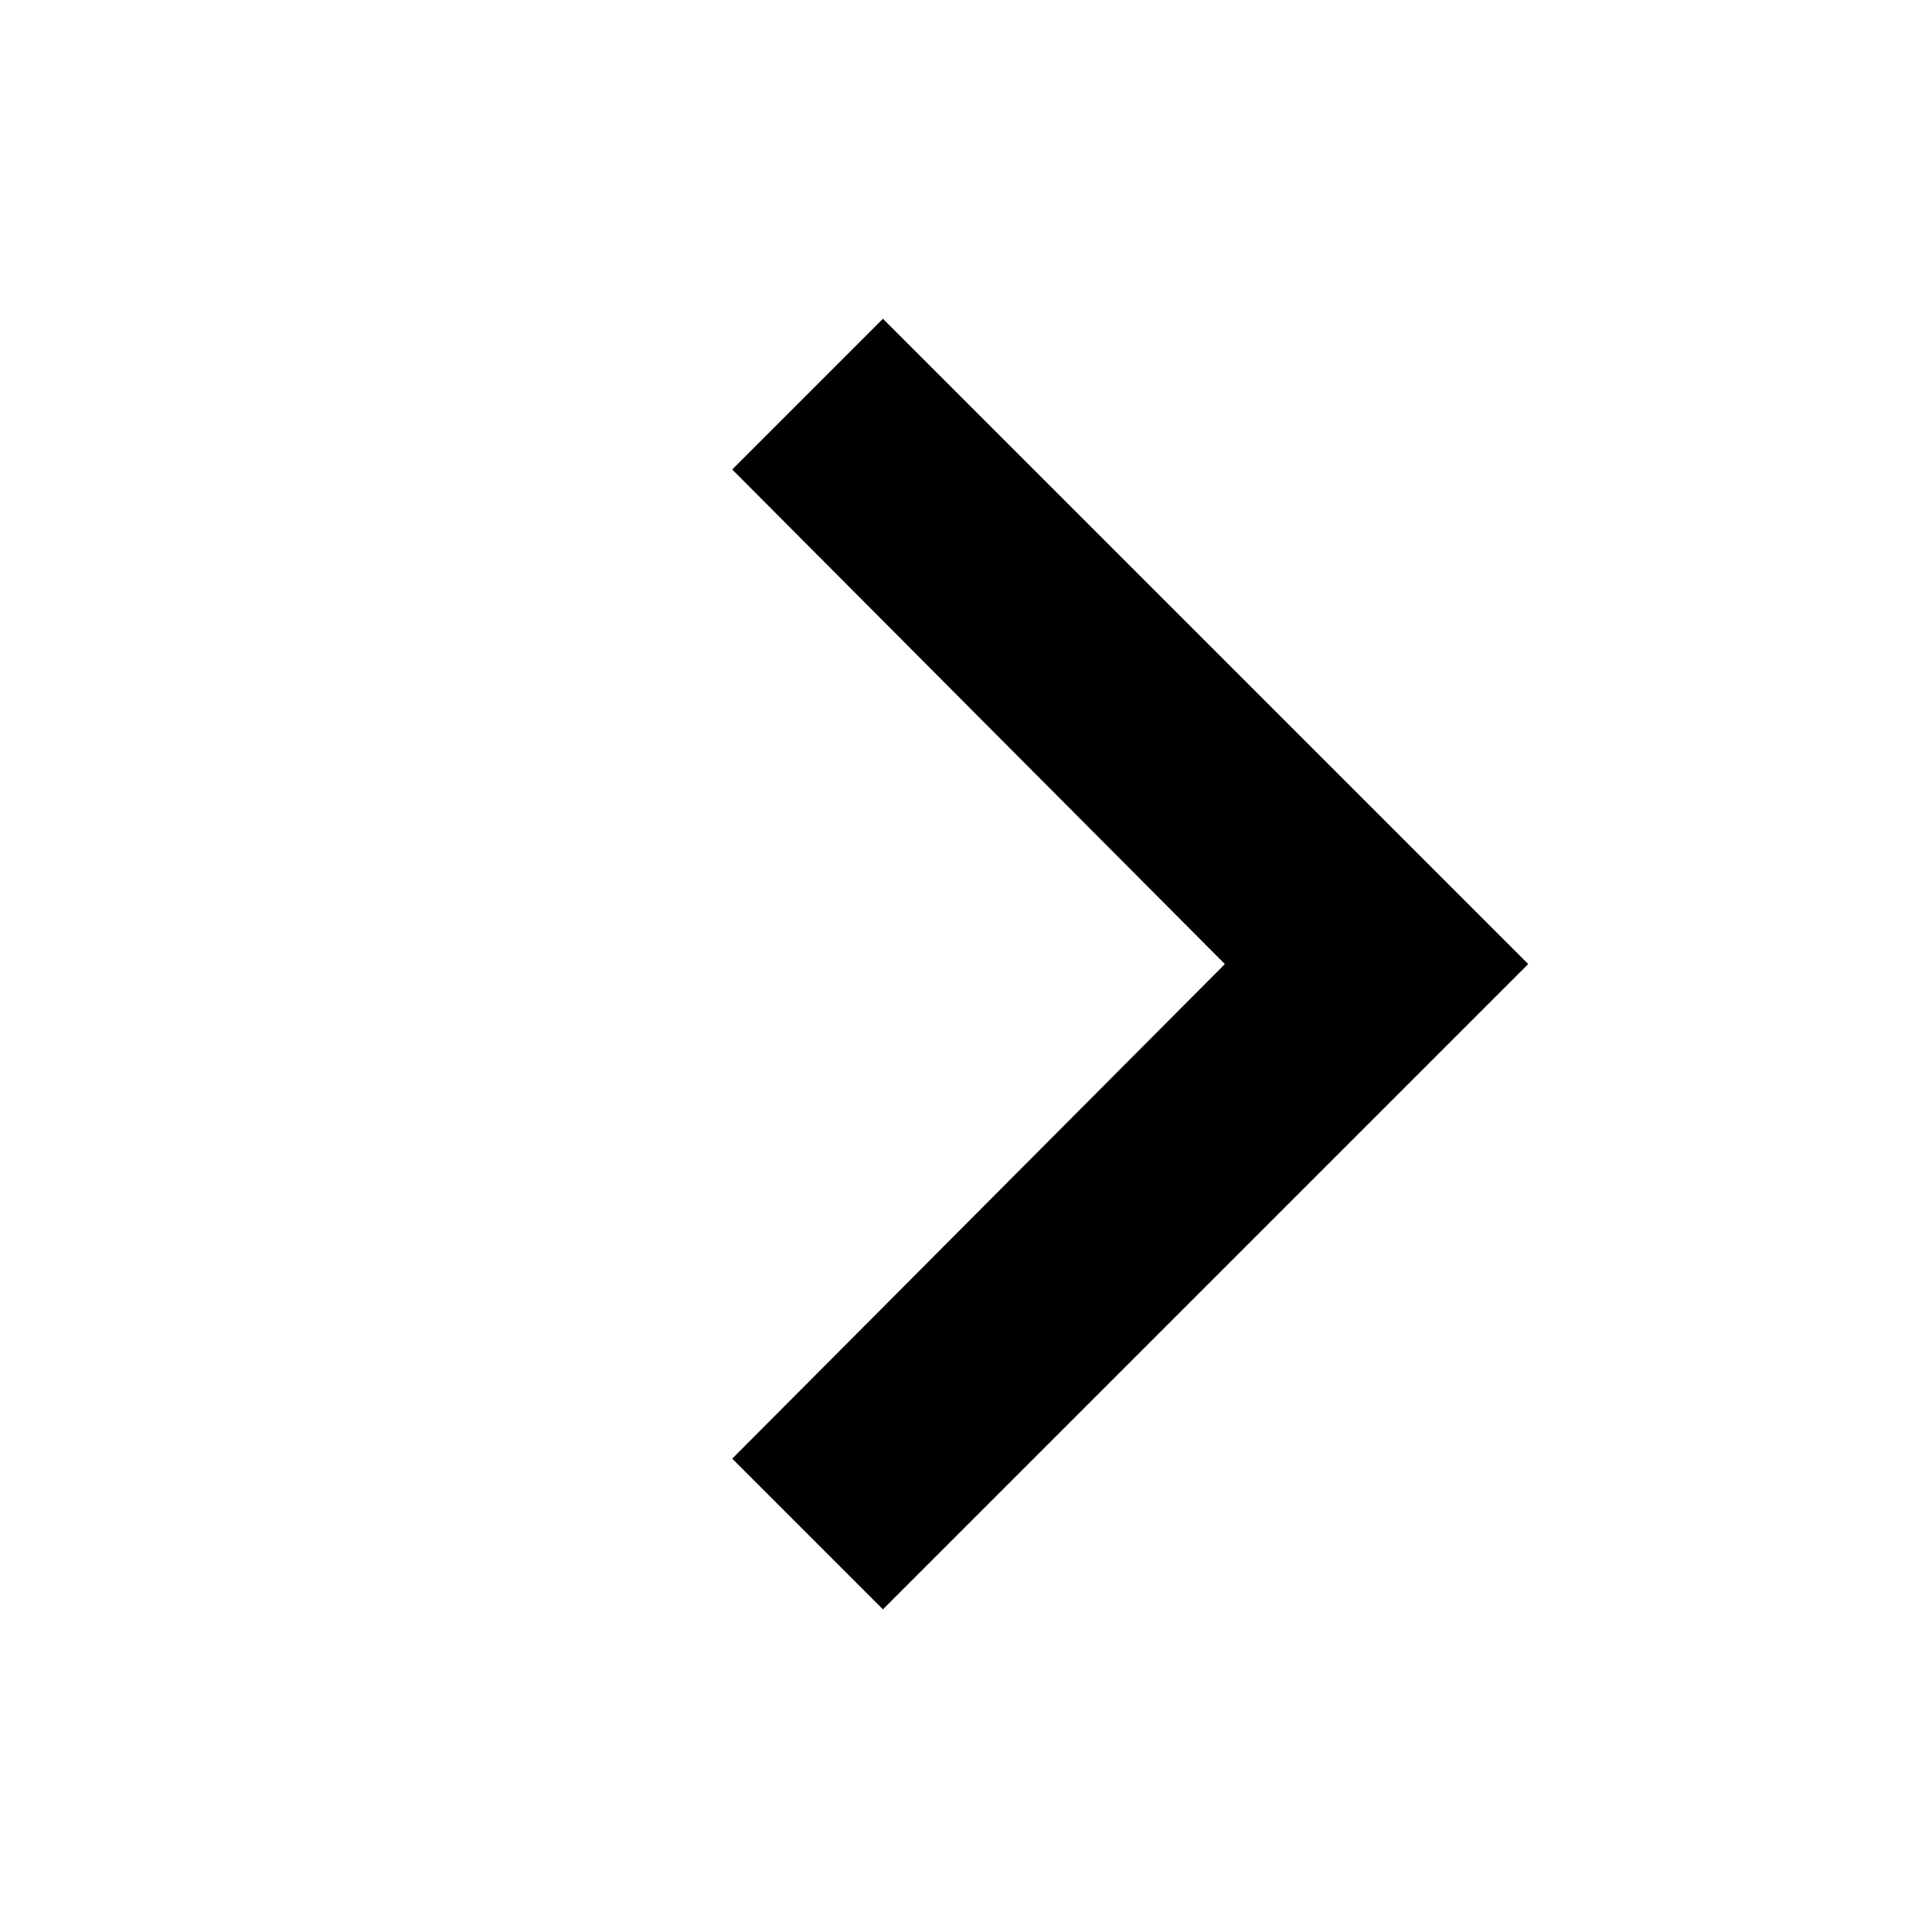 <svg version="1.1" xmlns="http://www.w3.org/2000/svg" fill="currentColor" width="1em" height="1em" viewBox="0 0 32 32">
<path d="M12.128 24.16l8.16-8.192-8.16-8.192 2.496-2.496 10.688 10.688-10.688 10.688z"></path>
</svg>
